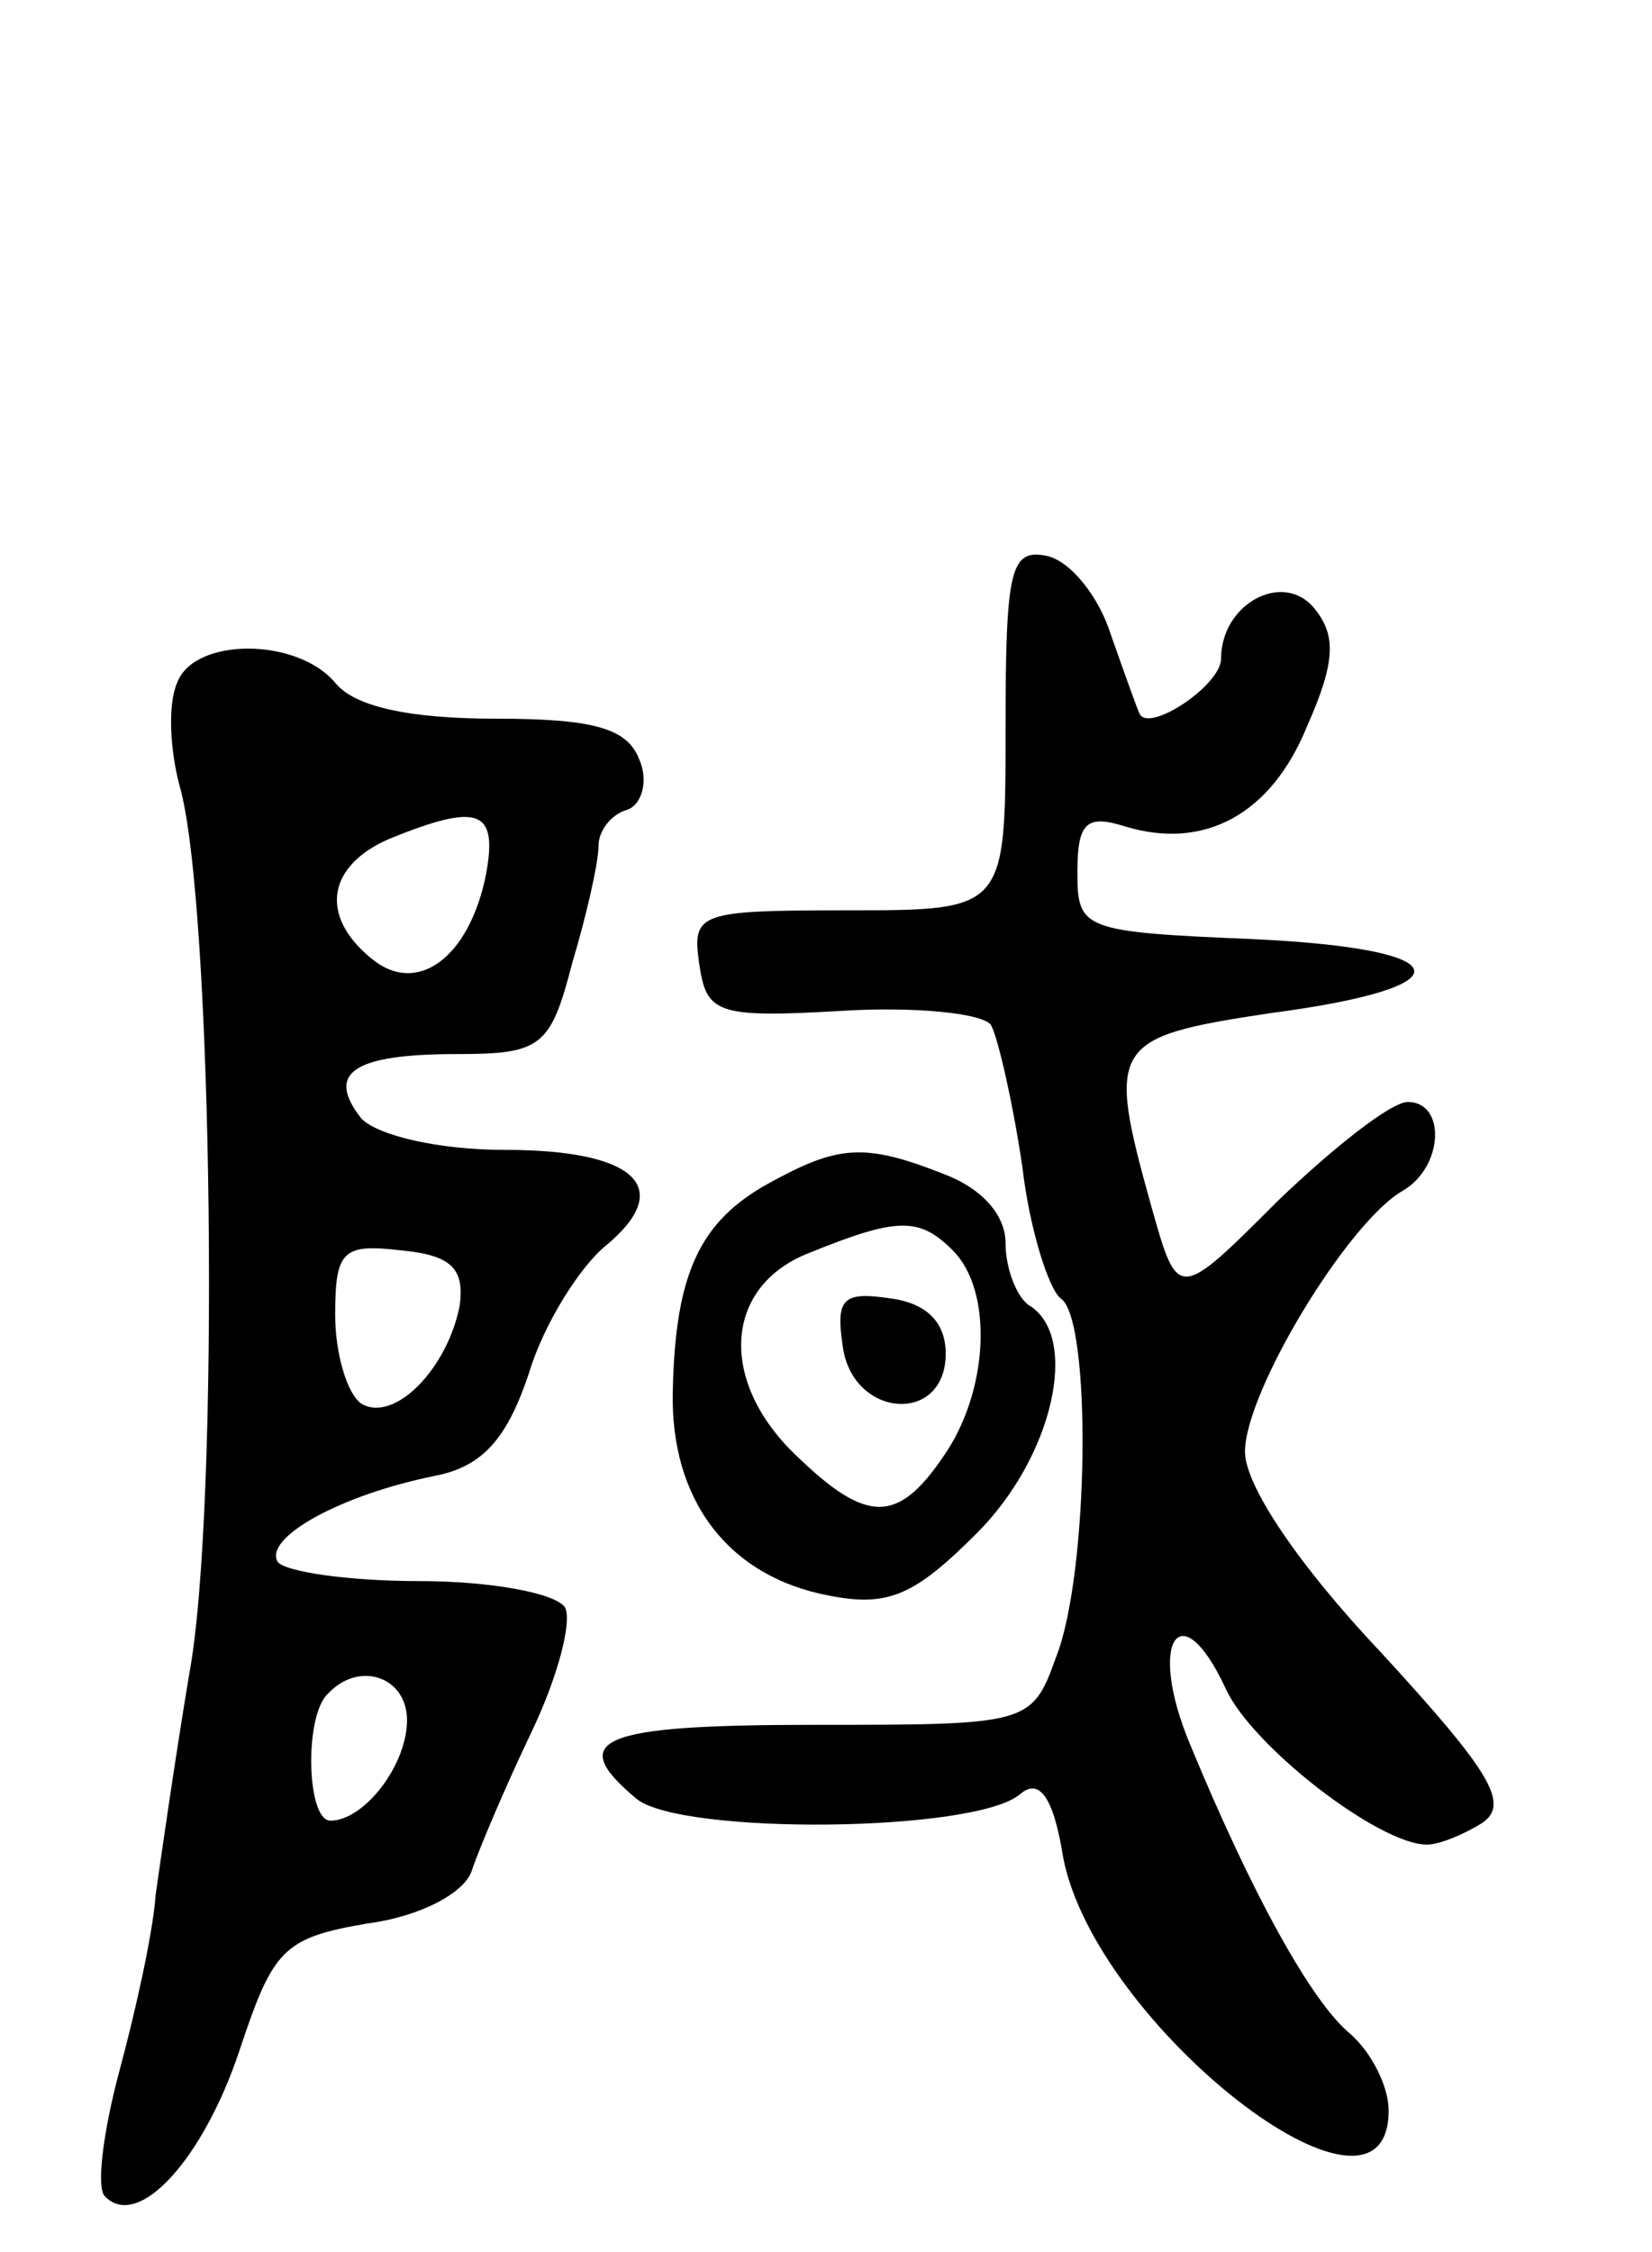 <svg version="1.0" xmlns="http://www.w3.org/2000/svg"
 width="69pt" height="94pt" viewBox="0 0 69 94"
 preserveAspectRatio="xMidYMid meet">
<g transform="translate(0,94) scale(0.1,-0.1)"
fill="#000000" stroke="none">
<path d="M420 636 c0 -76 0 -76 -66 -76 -62 0 -65 -1 -62 -22 3 -21 7 -23 59
-20 31 2 60 -1 63 -6 3 -6 9 -32 13 -59 3 -26 11 -51 16 -55 13 -8 12 -115 -2
-150 -10 -28 -12 -28 -101 -28 -90 0 -104 -6 -74 -31 19 -15 141 -14 160 2 8
7 14 -1 18 -26 13 -70 136 -166 136 -106 0 10 -7 24 -16 32 -16 13 -41 58 -67
121 -18 43 -4 64 15 23 11 -24 64 -65 84 -65 5 0 15 4 23 9 12 8 3 22 -42 71
-35 37 -57 70 -57 84 0 25 43 96 66 109 17 10 18 37 2 37 -7 0 -31 -19 -54
-41 -42 -42 -42 -42 -53 -3 -19 68 -17 71 49 81 84 11 80 27 -7 31 -71 3 -73
4 -73 28 0 21 4 24 20 19 33 -10 61 5 76 42 12 27 12 38 3 49 -13 16 -39 2
-39 -21 0 -11 -30 -31 -34 -23 -1 2 -6 16 -12 33 -5 16 -17 31 -27 33 -15 3
-17 -6 -17 -72z"/>
<path d="M74 655 c-4 -9 -3 -28 1 -43 14 -48 17 -302 4 -371 -6 -36 -12 -78
-14 -92 -1 -15 -8 -47 -15 -73 -7 -26 -10 -50 -6 -53 14 -14 41 16 56 61 14
42 18 47 53 53 23 3 41 13 44 22 3 9 14 35 25 58 11 23 17 46 14 52 -4 6 -31
11 -61 11 -30 0 -56 4 -59 8 -6 10 26 28 66 36 20 4 30 16 39 43 6 20 21 44
32 53 29 24 13 40 -42 40 -28 0 -53 6 -60 13 -15 19 -4 27 40 27 35 0 39 3 48
38 6 20 11 42 11 49 0 6 5 13 12 15 6 2 9 12 5 21 -5 13 -19 17 -60 17 -36 0
-59 5 -67 15 -16 19 -59 19 -66 0z m129 -80 c-7 -35 -29 -51 -48 -35 -22 18
-18 39 8 50 37 15 45 12 40 -15z m-11 -180 c-5 -26 -27 -49 -41 -41 -6 4 -11
21 -11 37 0 27 3 30 28 27 21 -2 26 -8 24 -23z m-22 -173 c0 -19 -18 -42 -32
-42 -10 0 -11 44 -1 53 13 14 33 7 33 -11z"/>
<path d="M321 446 c-29 -16 -39 -38 -40 -87 -1 -45 23 -77 65 -85 25 -5 36 0
62 26 32 32 43 82 22 95 -5 3 -10 15 -10 26 0 12 -10 23 -26 29 -33 13 -44 12
-73 -4z m77 -28 c17 -17 15 -59 -4 -86 -19 -28 -32 -28 -61 0 -33 31 -31 71 5
85 37 15 46 15 60 1z"/>
<path d="M352 378 c4 -30 43 -33 43 -3 0 13 -8 21 -23 23 -20 3 -23 0 -20 -20z"/>
</g>
</svg>
